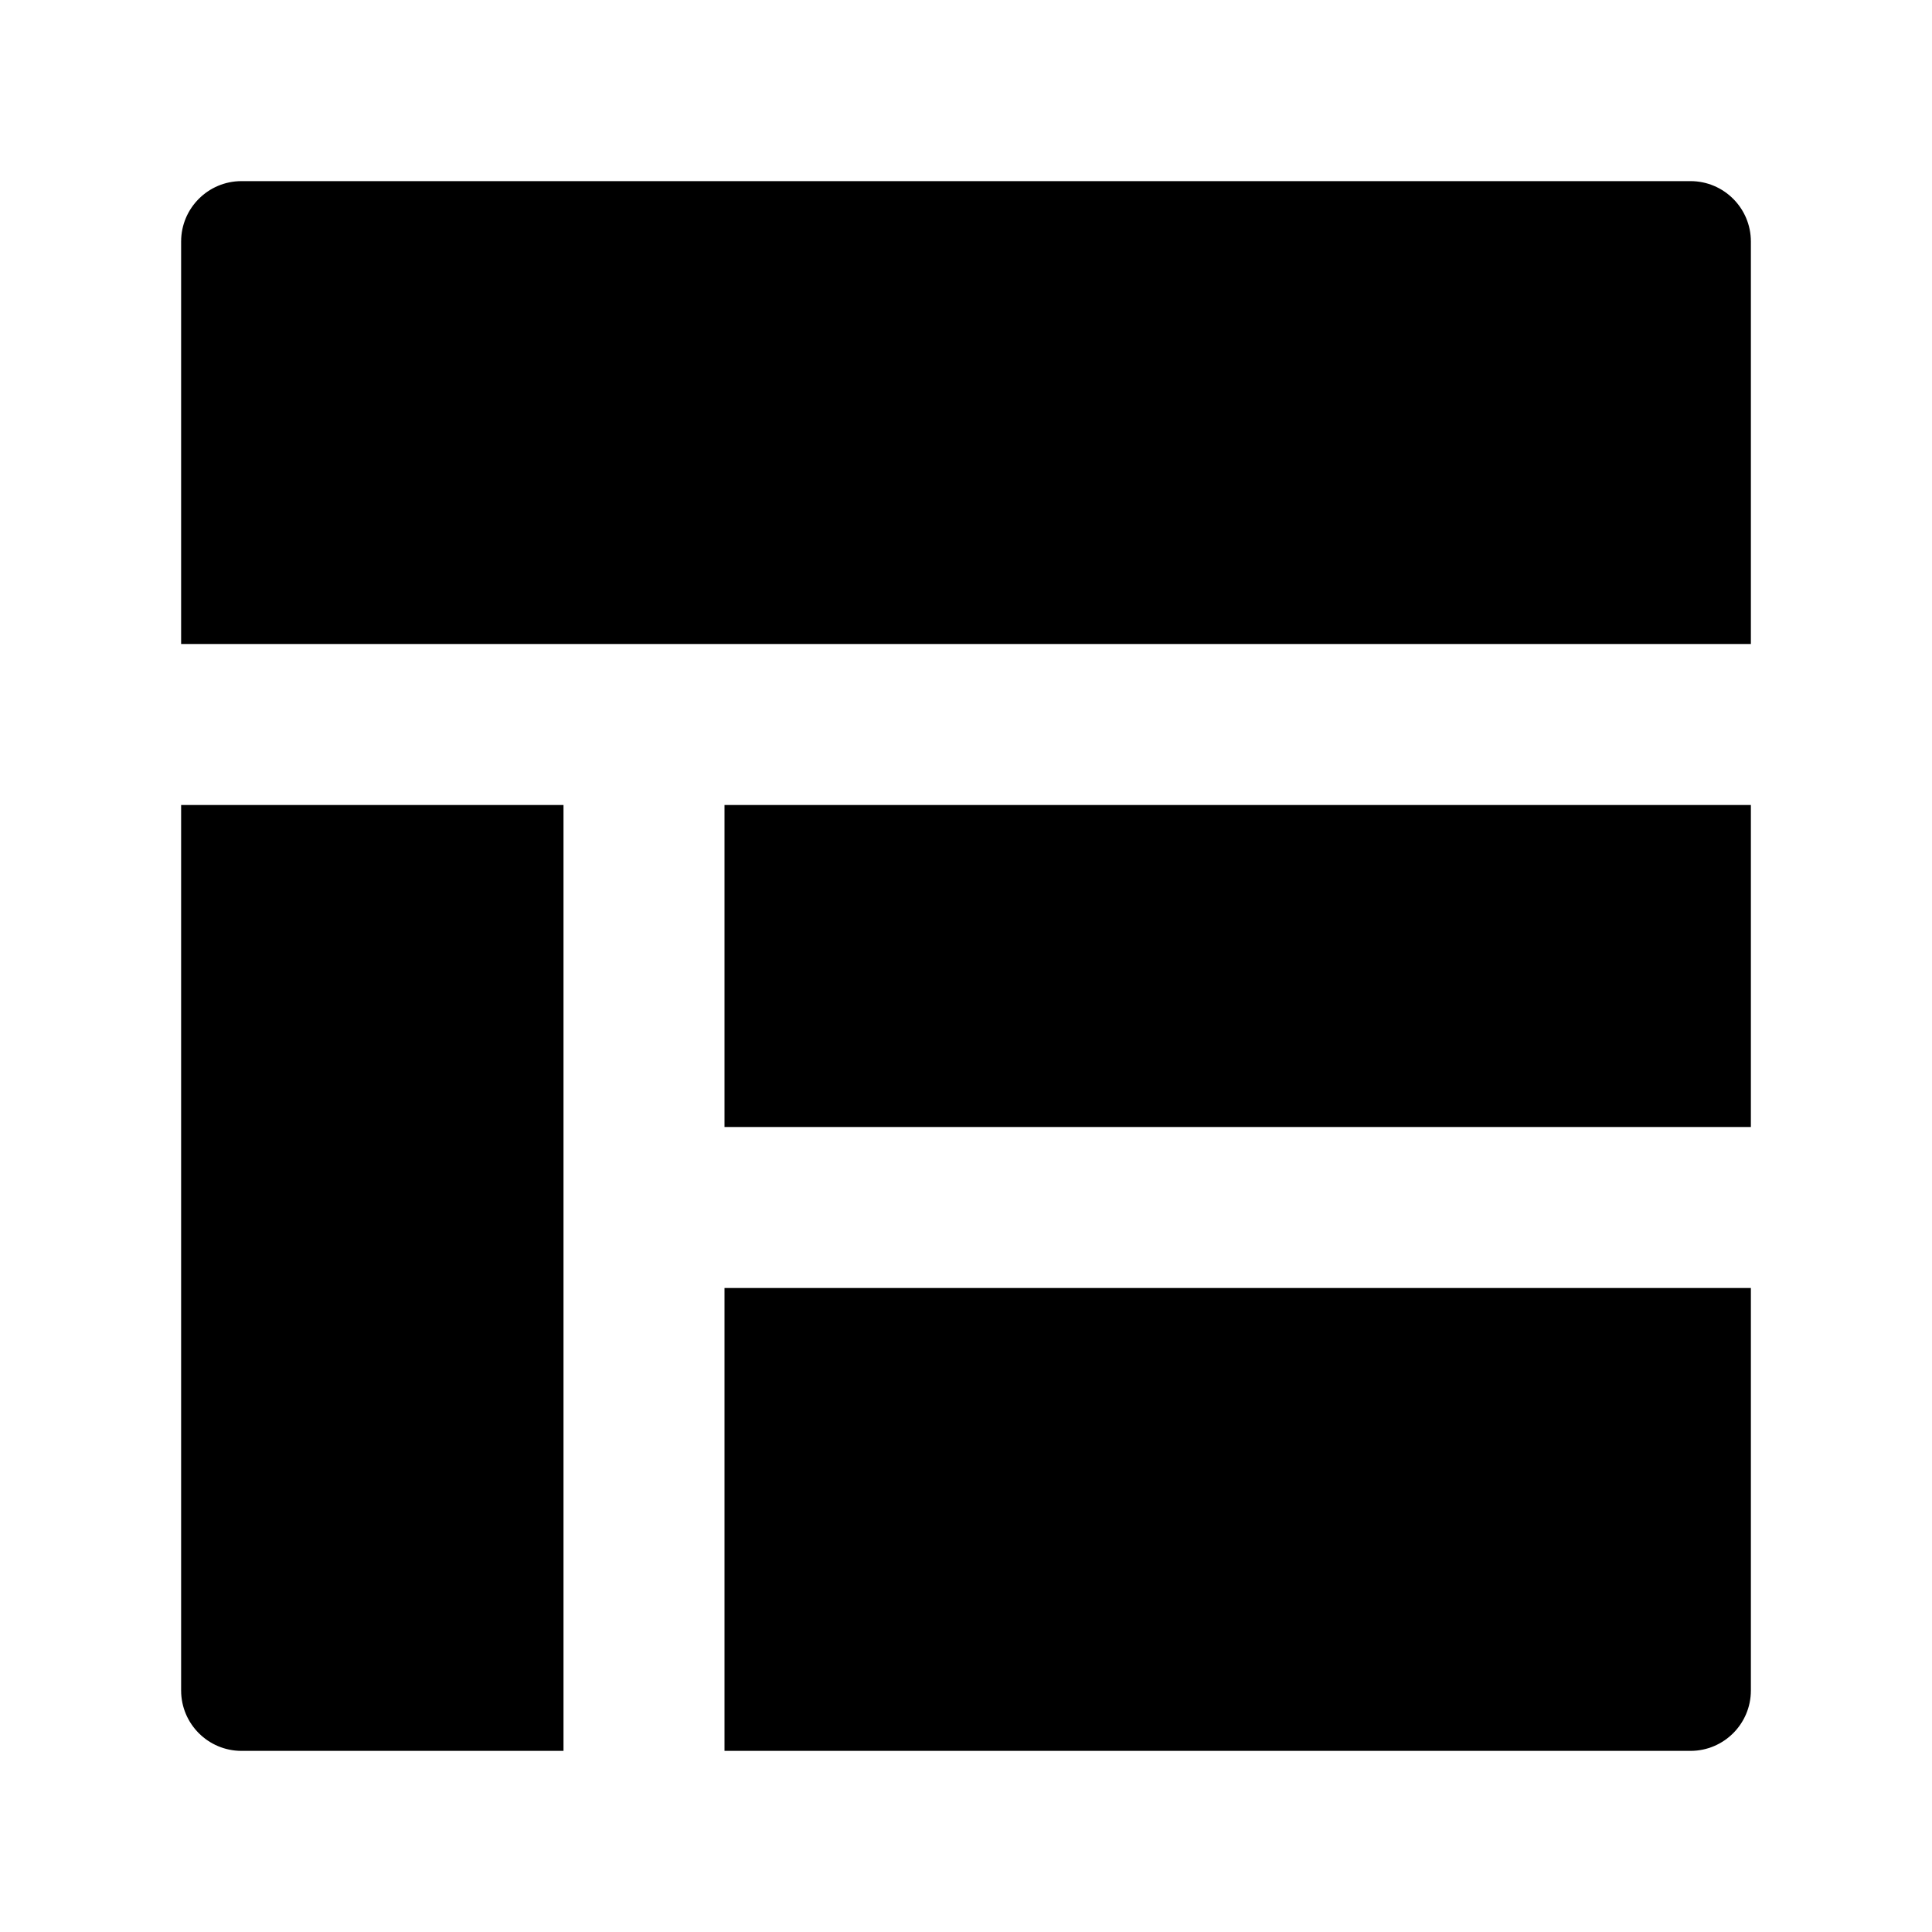 <svg width="24" height="24" viewBox="0 0 24 24" xmlns="http://www.w3.org/2000/svg">
    <path d="M3 2.25C2.586 2.25 2.25 2.586 2.25 3V8H21.75V3C21.75 2.586 21.414 2.25 21 2.25H3Z"/>
    <path d="M21.75 10H9V14H21.75V10Z"/>
    <path d="M21.75 16H9V21.75H21C21.414 21.75 21.75 21.414 21.75 21V16Z"/>
    <path d="M7 21.75V10H2.25V21C2.25 21.414 2.586 21.75 3 21.75H7Z"/>
</svg>
